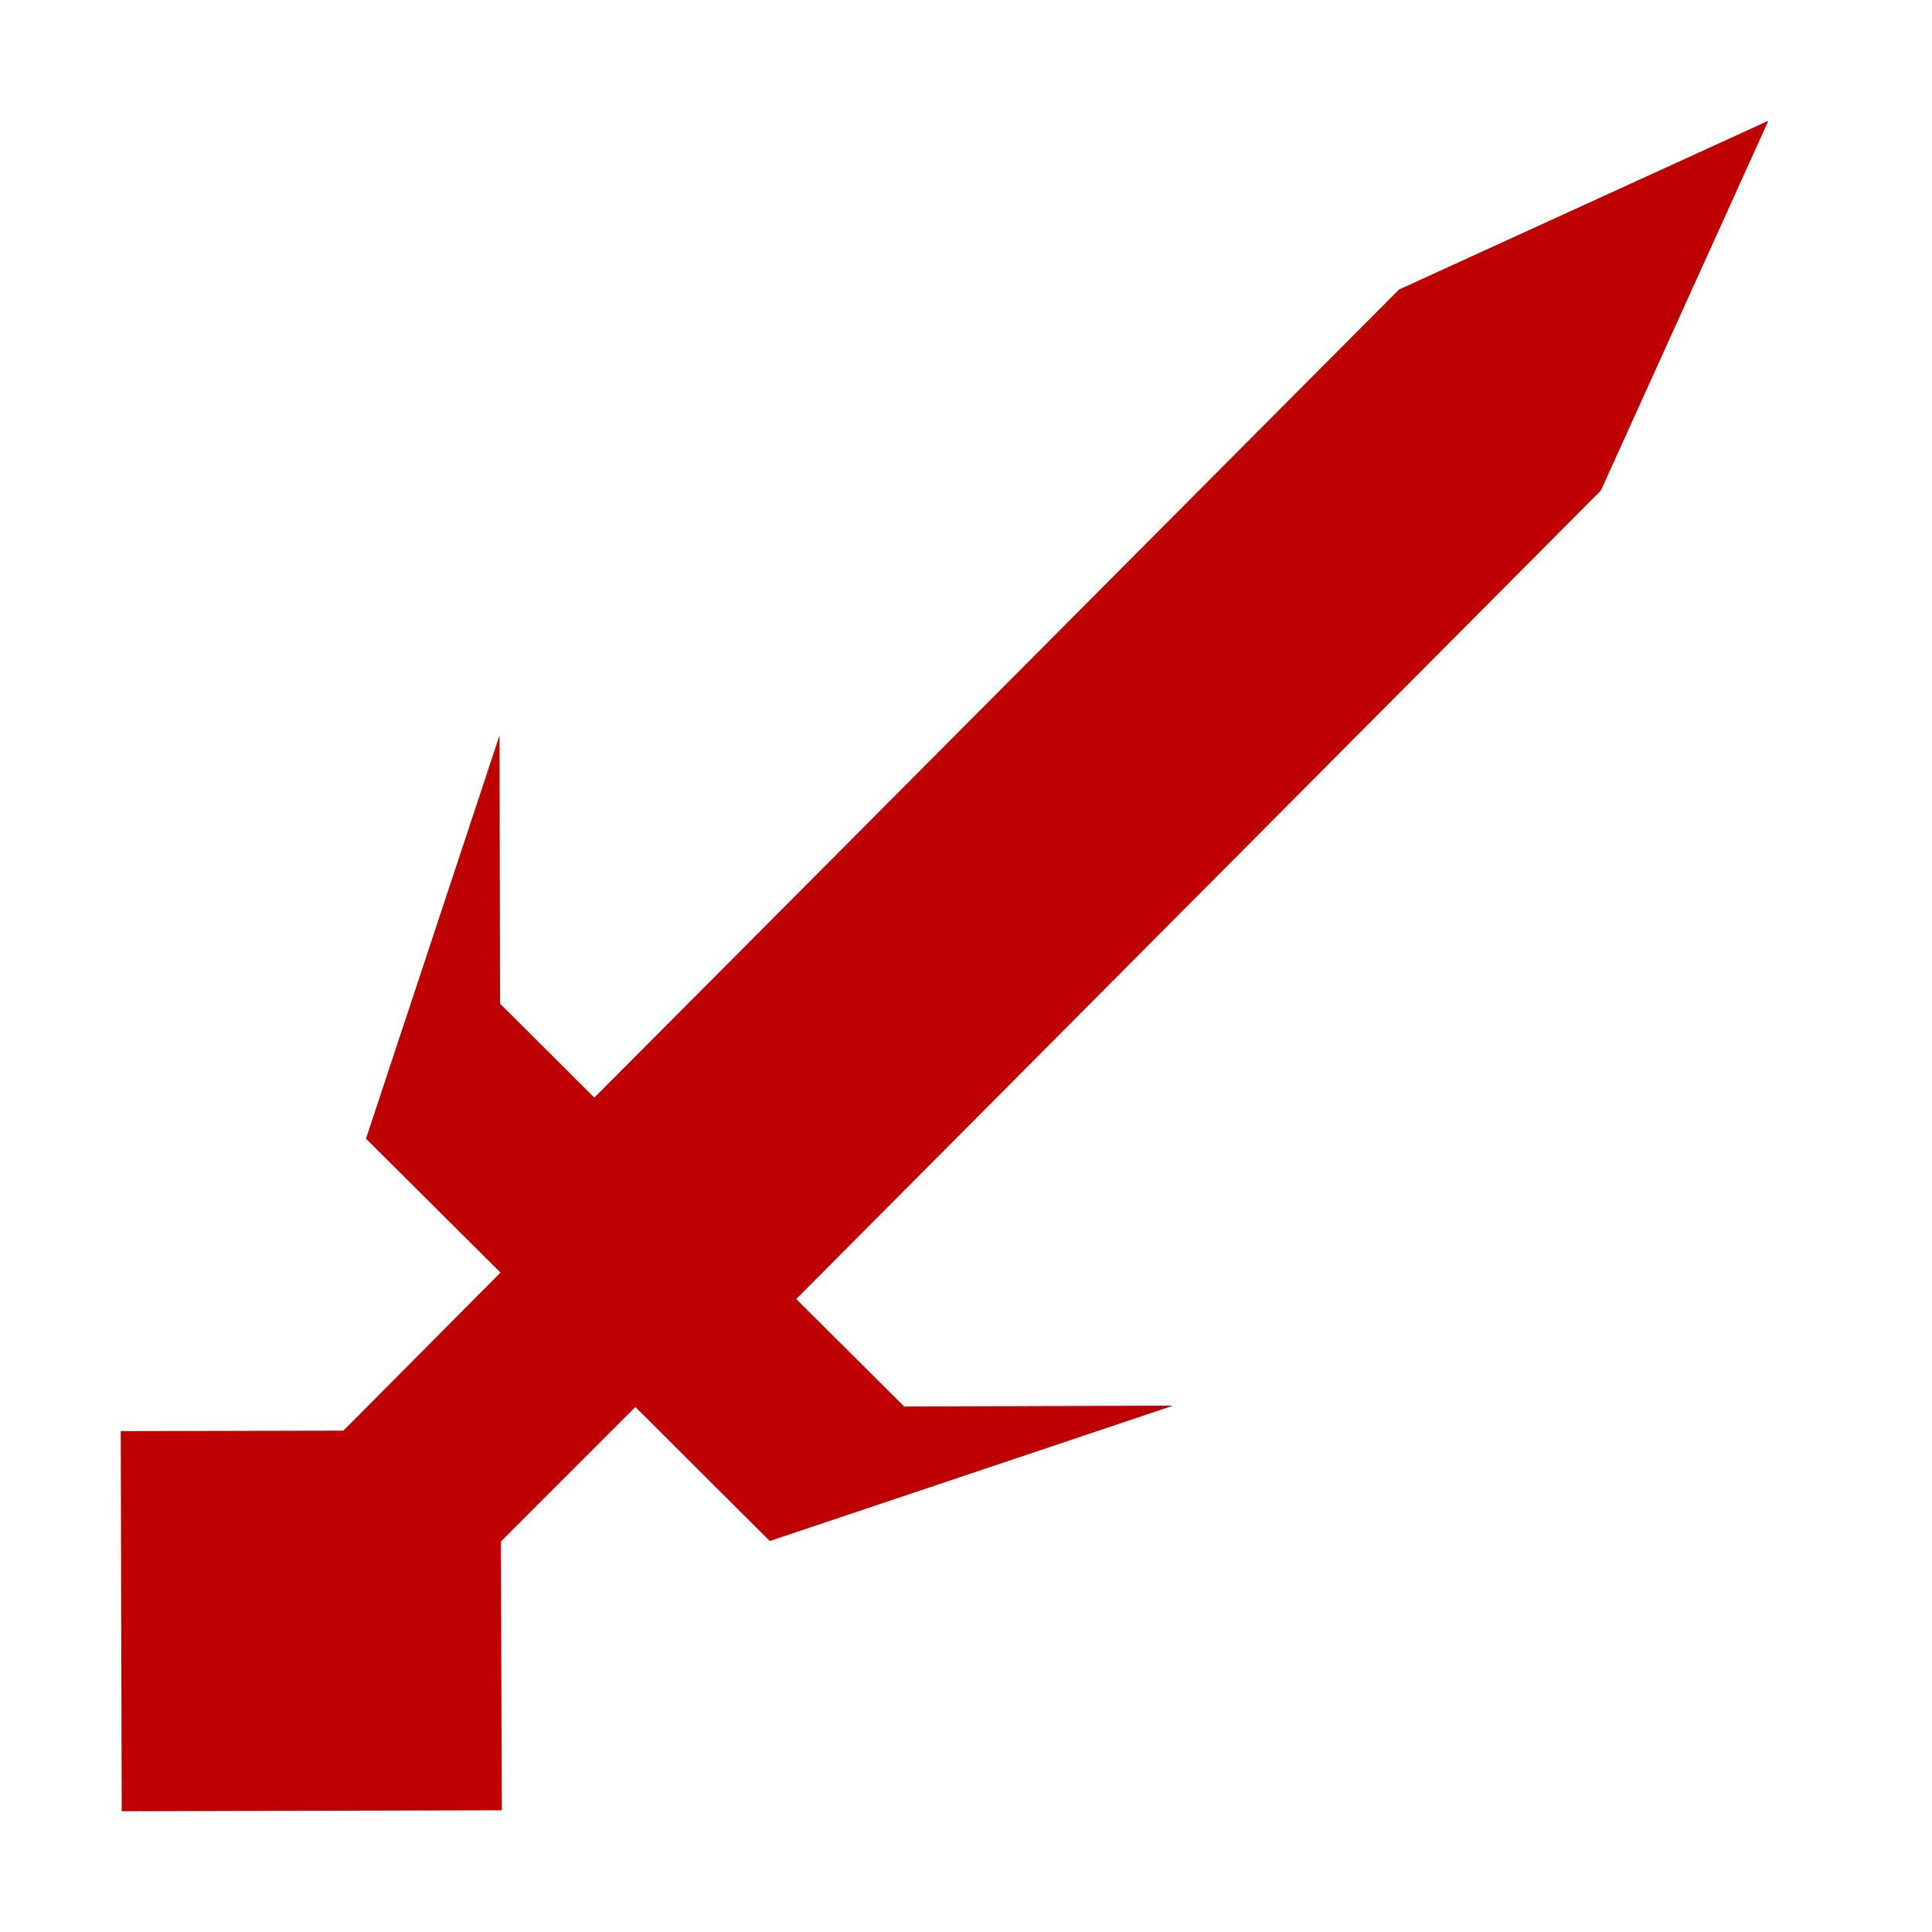 
<svg xmlns="http://www.w3.org/2000/svg" xmlns:xlink="http://www.w3.org/1999/xlink" width="16px" height="16px" viewBox="0 0 16 16" version="1.1">
<g id="surface1">
<path style=" stroke:none;fill-rule:nonzero;fill:#bf0000;fill-opacity:1;" d="M 14.645 1 L 11.586 2.398 L 6.031 7.977 L 4.922 9.09 L 4.141 8.312 L 4.137 6.09 L 3.031 9.43 L 4.145 10.539 L 2.844 11.848 L 1 11.852 L 1.008 15 L 4.156 14.992 L 4.148 12.766 L 5.262 11.652 L 6.375 12.762 L 9.715 11.641 L 7.488 11.648 L 6.594 10.758 L 13.258 4.062 Z M 14.645 1 "/>
</g>
</svg>
